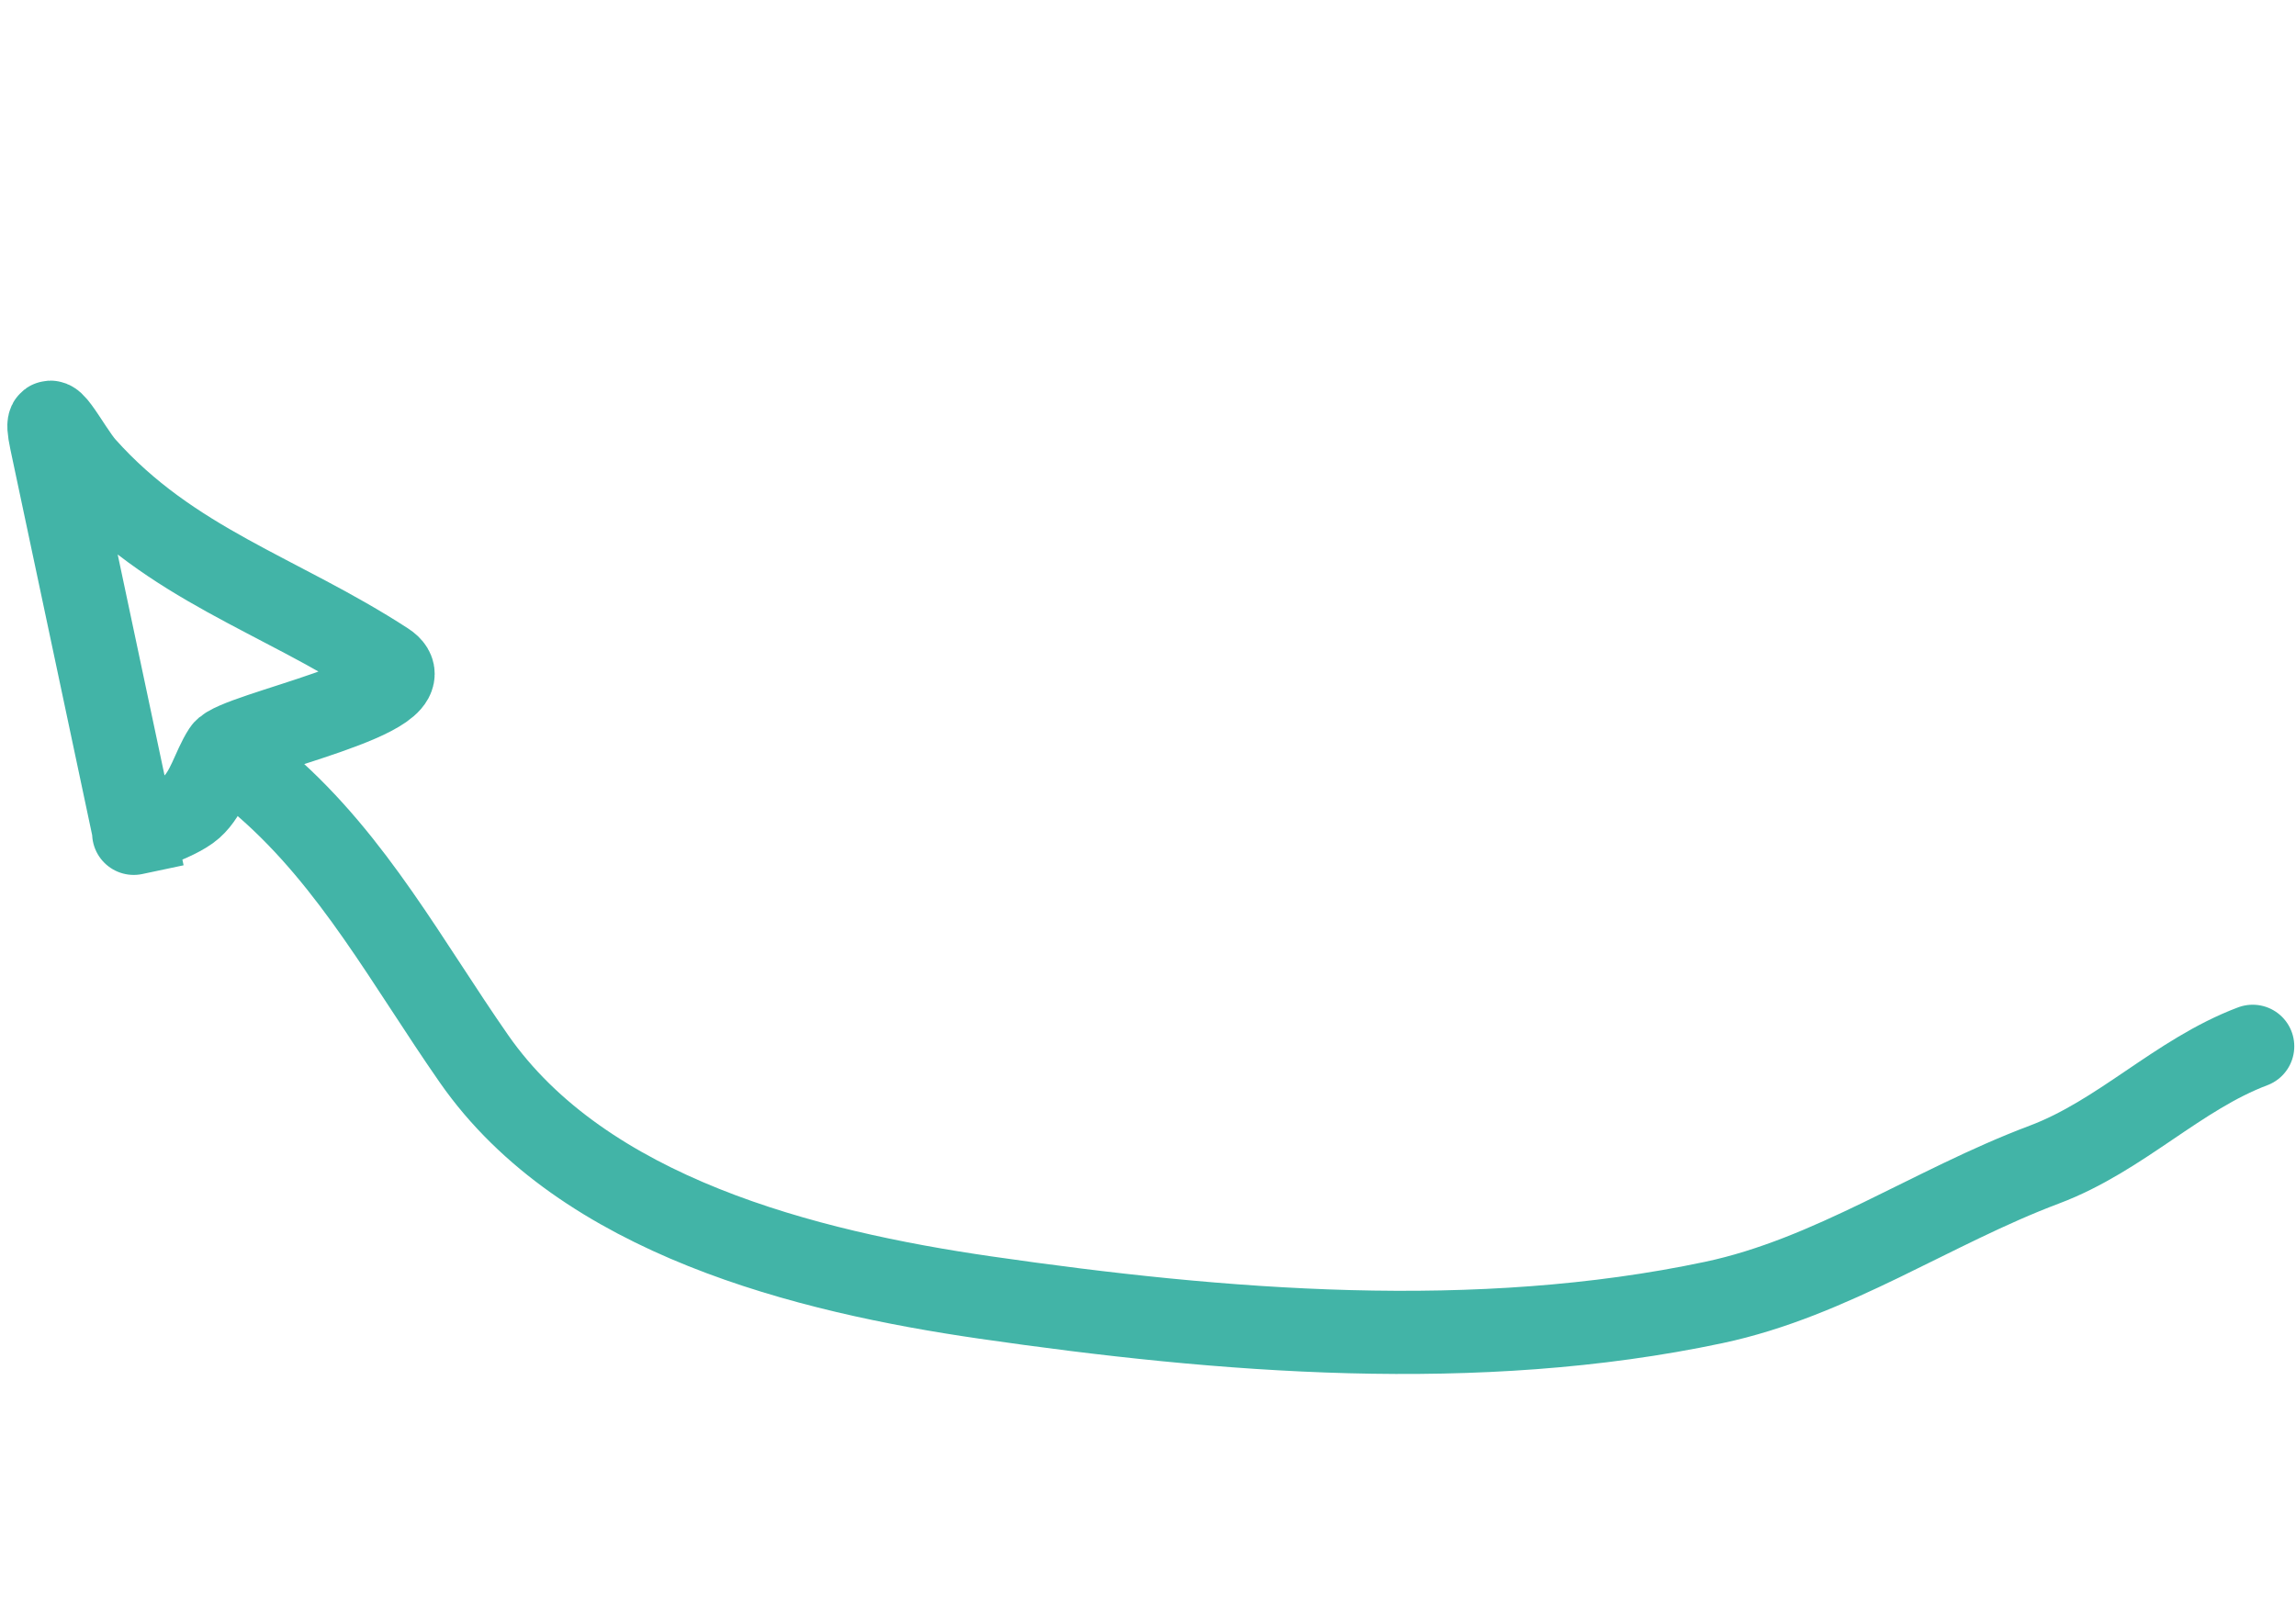 <svg width="276" height="193" viewBox="0 0 276 193" fill="none" xmlns="http://www.w3.org/2000/svg">
<path d="M270.793 125.804C261.762 129.219 254.966 136.56 245.738 140.029C232.266 145.094 220.185 153.601 206.008 156.606C177.579 162.632 146.975 160.139 118.445 156.01C96.96 152.9 70.153 146.225 56.98 127.311C48.984 115.831 42.526 103.683 32.003 94.482" stroke="#42B4A7" stroke-width="10" stroke-linecap="round"/>
<path d="M16.142 100.189C14.295 91.477 12.448 82.764 10.602 74.052C9.114 67.033 7.626 60.015 6.139 52.996C4.932 47.304 8.273 54.059 10.123 56.135C20.567 67.852 33.539 71.439 46.33 79.755C52.193 83.567 28.316 88.206 26.946 90.312C25.6 92.383 24.999 95.285 23.056 97.017C21.136 98.728 15.395 100.348 16.142 100.189Z" stroke="#42B4A7" stroke-width="10" stroke-linecap="round"/>
</svg>
